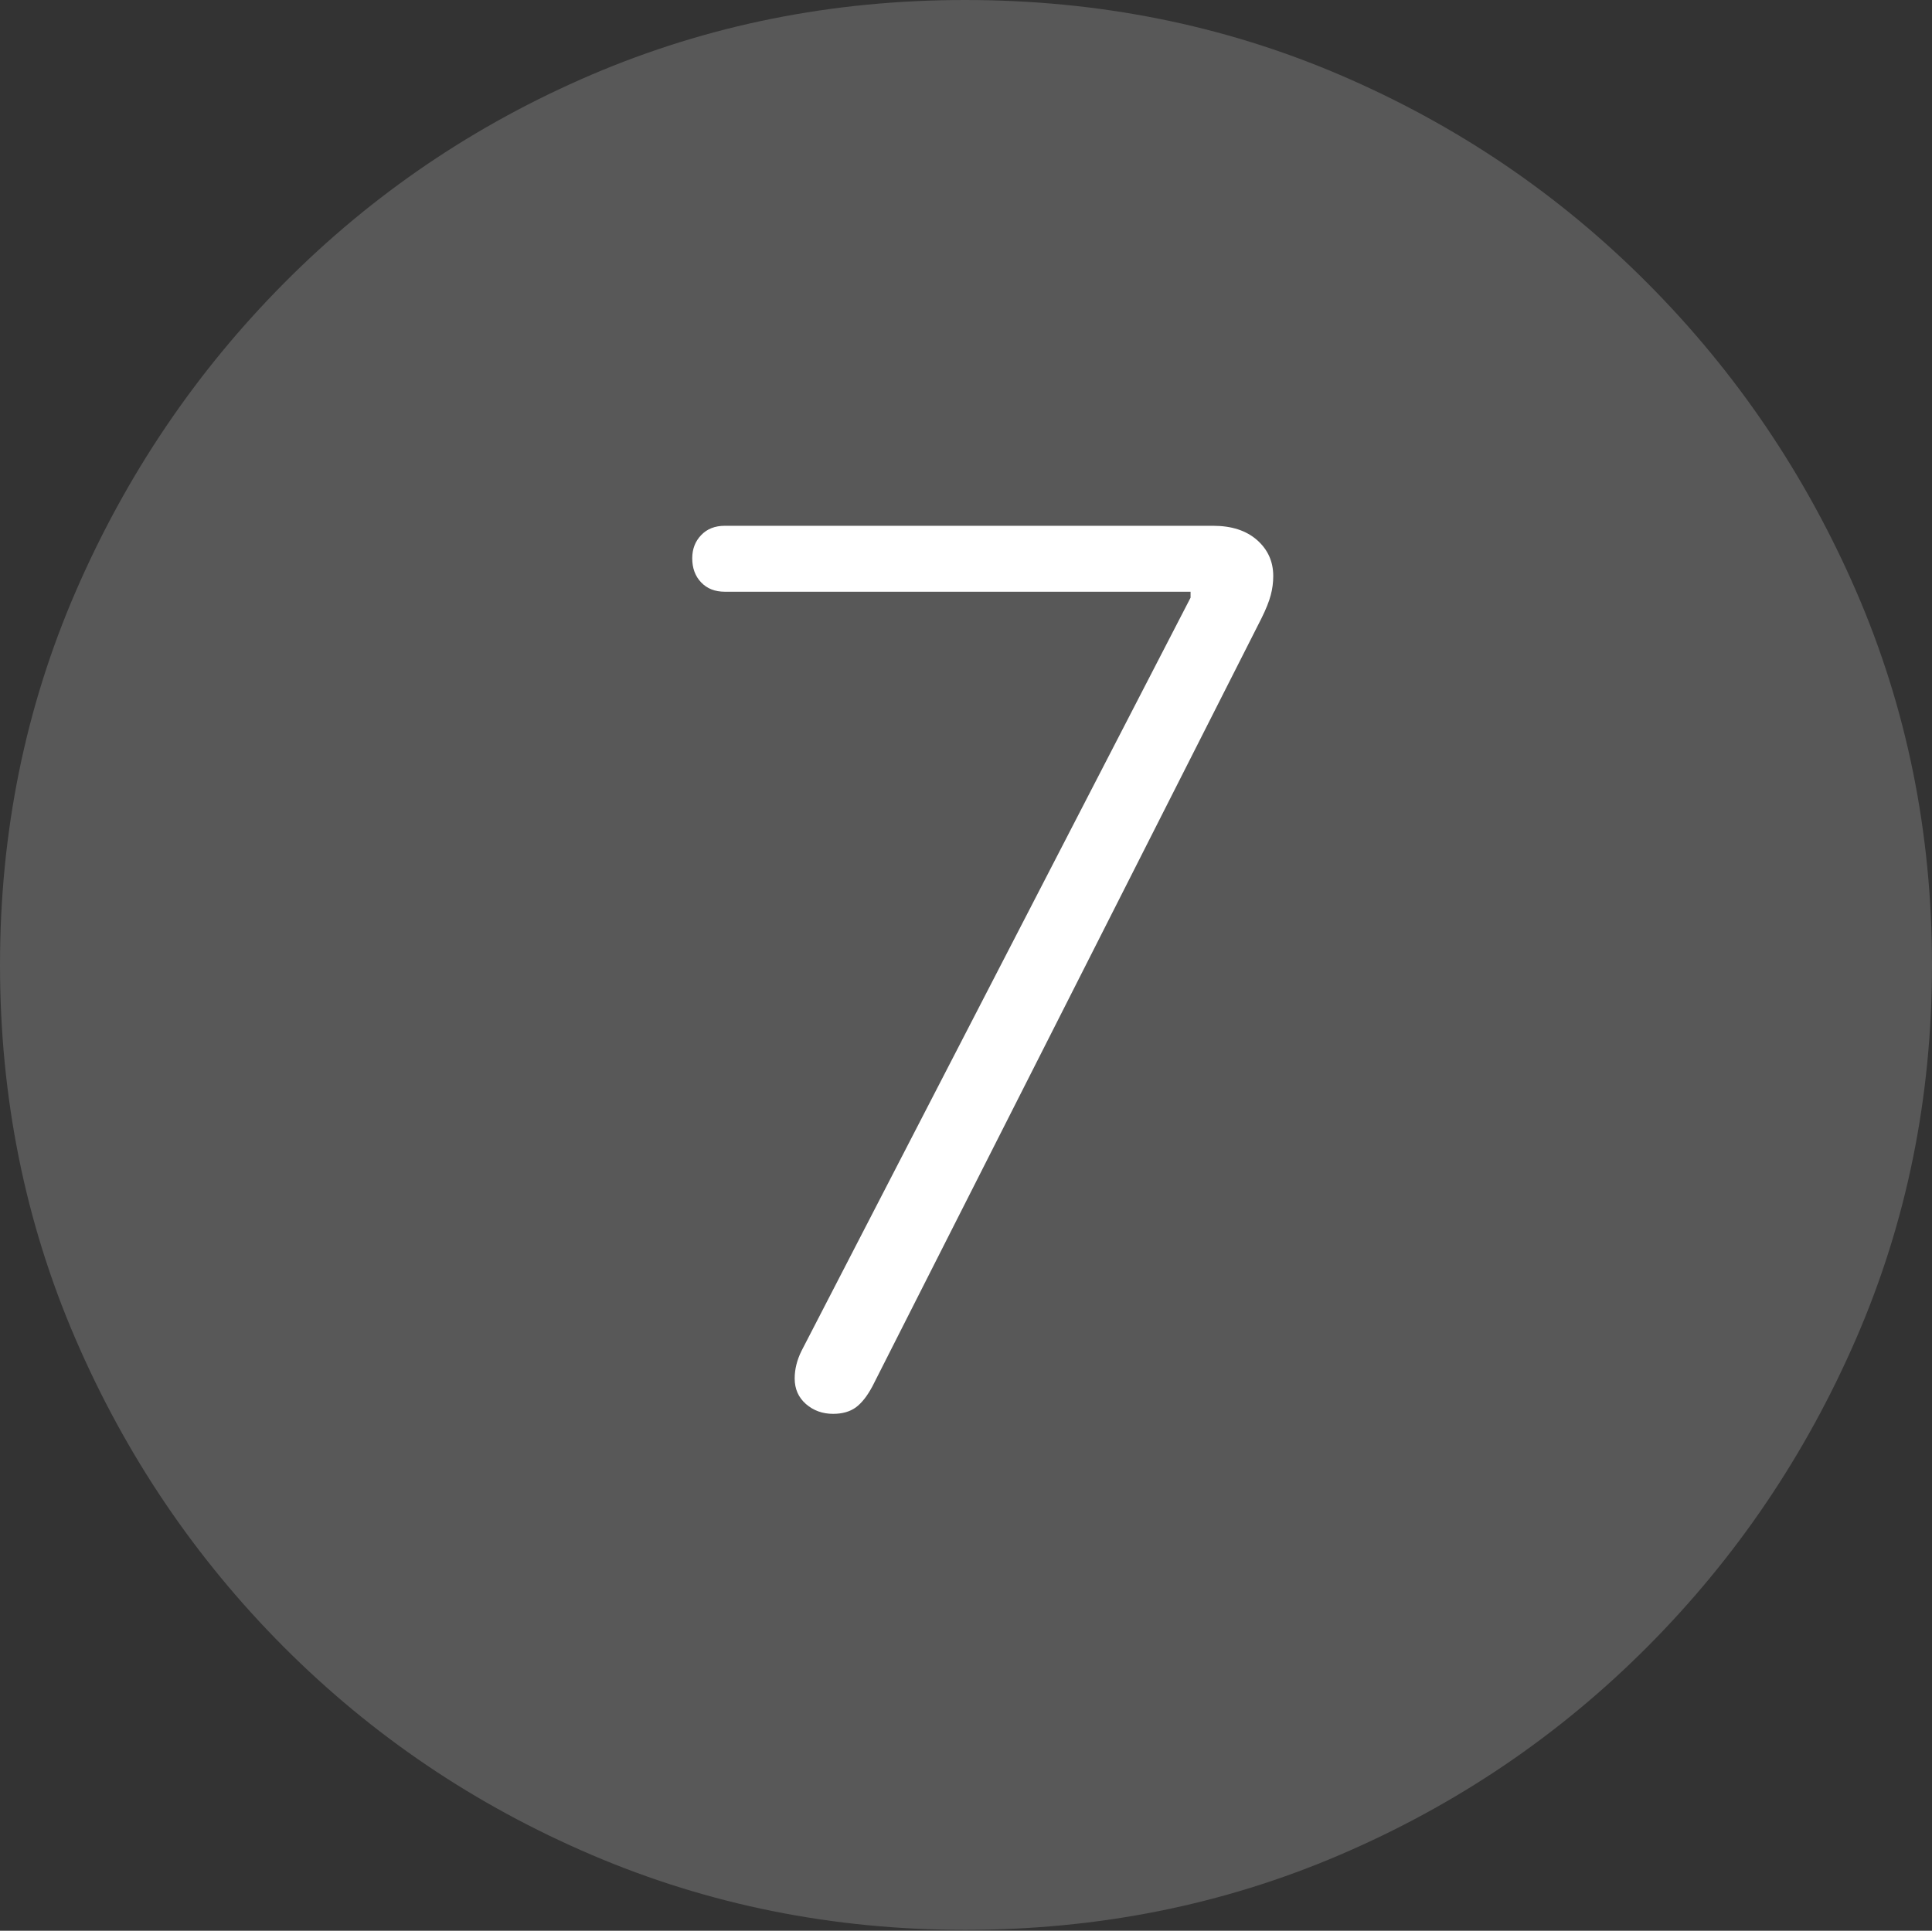 <?xml version="1.0" encoding="UTF-8"?>
<!--Generator: Apple Native CoreSVG 175-->
<!DOCTYPE svg
PUBLIC "-//W3C//DTD SVG 1.1//EN"
       "http://www.w3.org/Graphics/SVG/1.1/DTD/svg11.dtd">
<svg version="1.1" xmlns="http://www.w3.org/2000/svg" xmlns:xlink="http://www.w3.org/1999/xlink" width="19.16" height="19.15">
 <rect width="100%" height="100%" fill="#333333" stroke="none"/>
 <g>
  <rect height="19.15" opacity="0" width="19.16" x="0" y="0"/>
  <path d="M9.57 19.141Q11.553 19.141 13.286 18.398Q15.02 17.656 16.338 16.333Q17.656 15.01 18.408 13.276Q19.16 11.543 19.16 9.57Q19.16 7.598 18.408 5.864Q17.656 4.131 16.338 2.808Q15.02 1.484 13.286 0.742Q11.553 0 9.57 0Q7.598 0 5.864 0.742Q4.131 1.484 2.817 2.808Q1.504 4.131 0.752 5.864Q0 7.598 0 9.57Q0 11.543 0.747 13.276Q1.494 15.01 2.812 16.333Q4.131 17.656 5.869 18.398Q7.607 19.141 9.57 19.141Z" fill="rgba(255,255,255,0.18)"/>
  <path d="M8.262 14.023Q8.105 14.023 7.993 13.926Q7.881 13.828 7.881 13.672Q7.881 13.535 7.949 13.398L11.807 5.928L11.807 5.869L7.188 5.869Q7.041 5.869 6.953 5.776Q6.865 5.684 6.865 5.537Q6.865 5.4 6.953 5.308Q7.041 5.215 7.188 5.215L12.031 5.215Q12.305 5.215 12.466 5.356Q12.627 5.498 12.627 5.713Q12.627 5.811 12.602 5.903Q12.578 5.996 12.51 6.133L8.652 13.75Q8.574 13.896 8.486 13.96Q8.398 14.023 8.262 14.023Z" fill="#ffffff"/>
 </g>
</svg>
